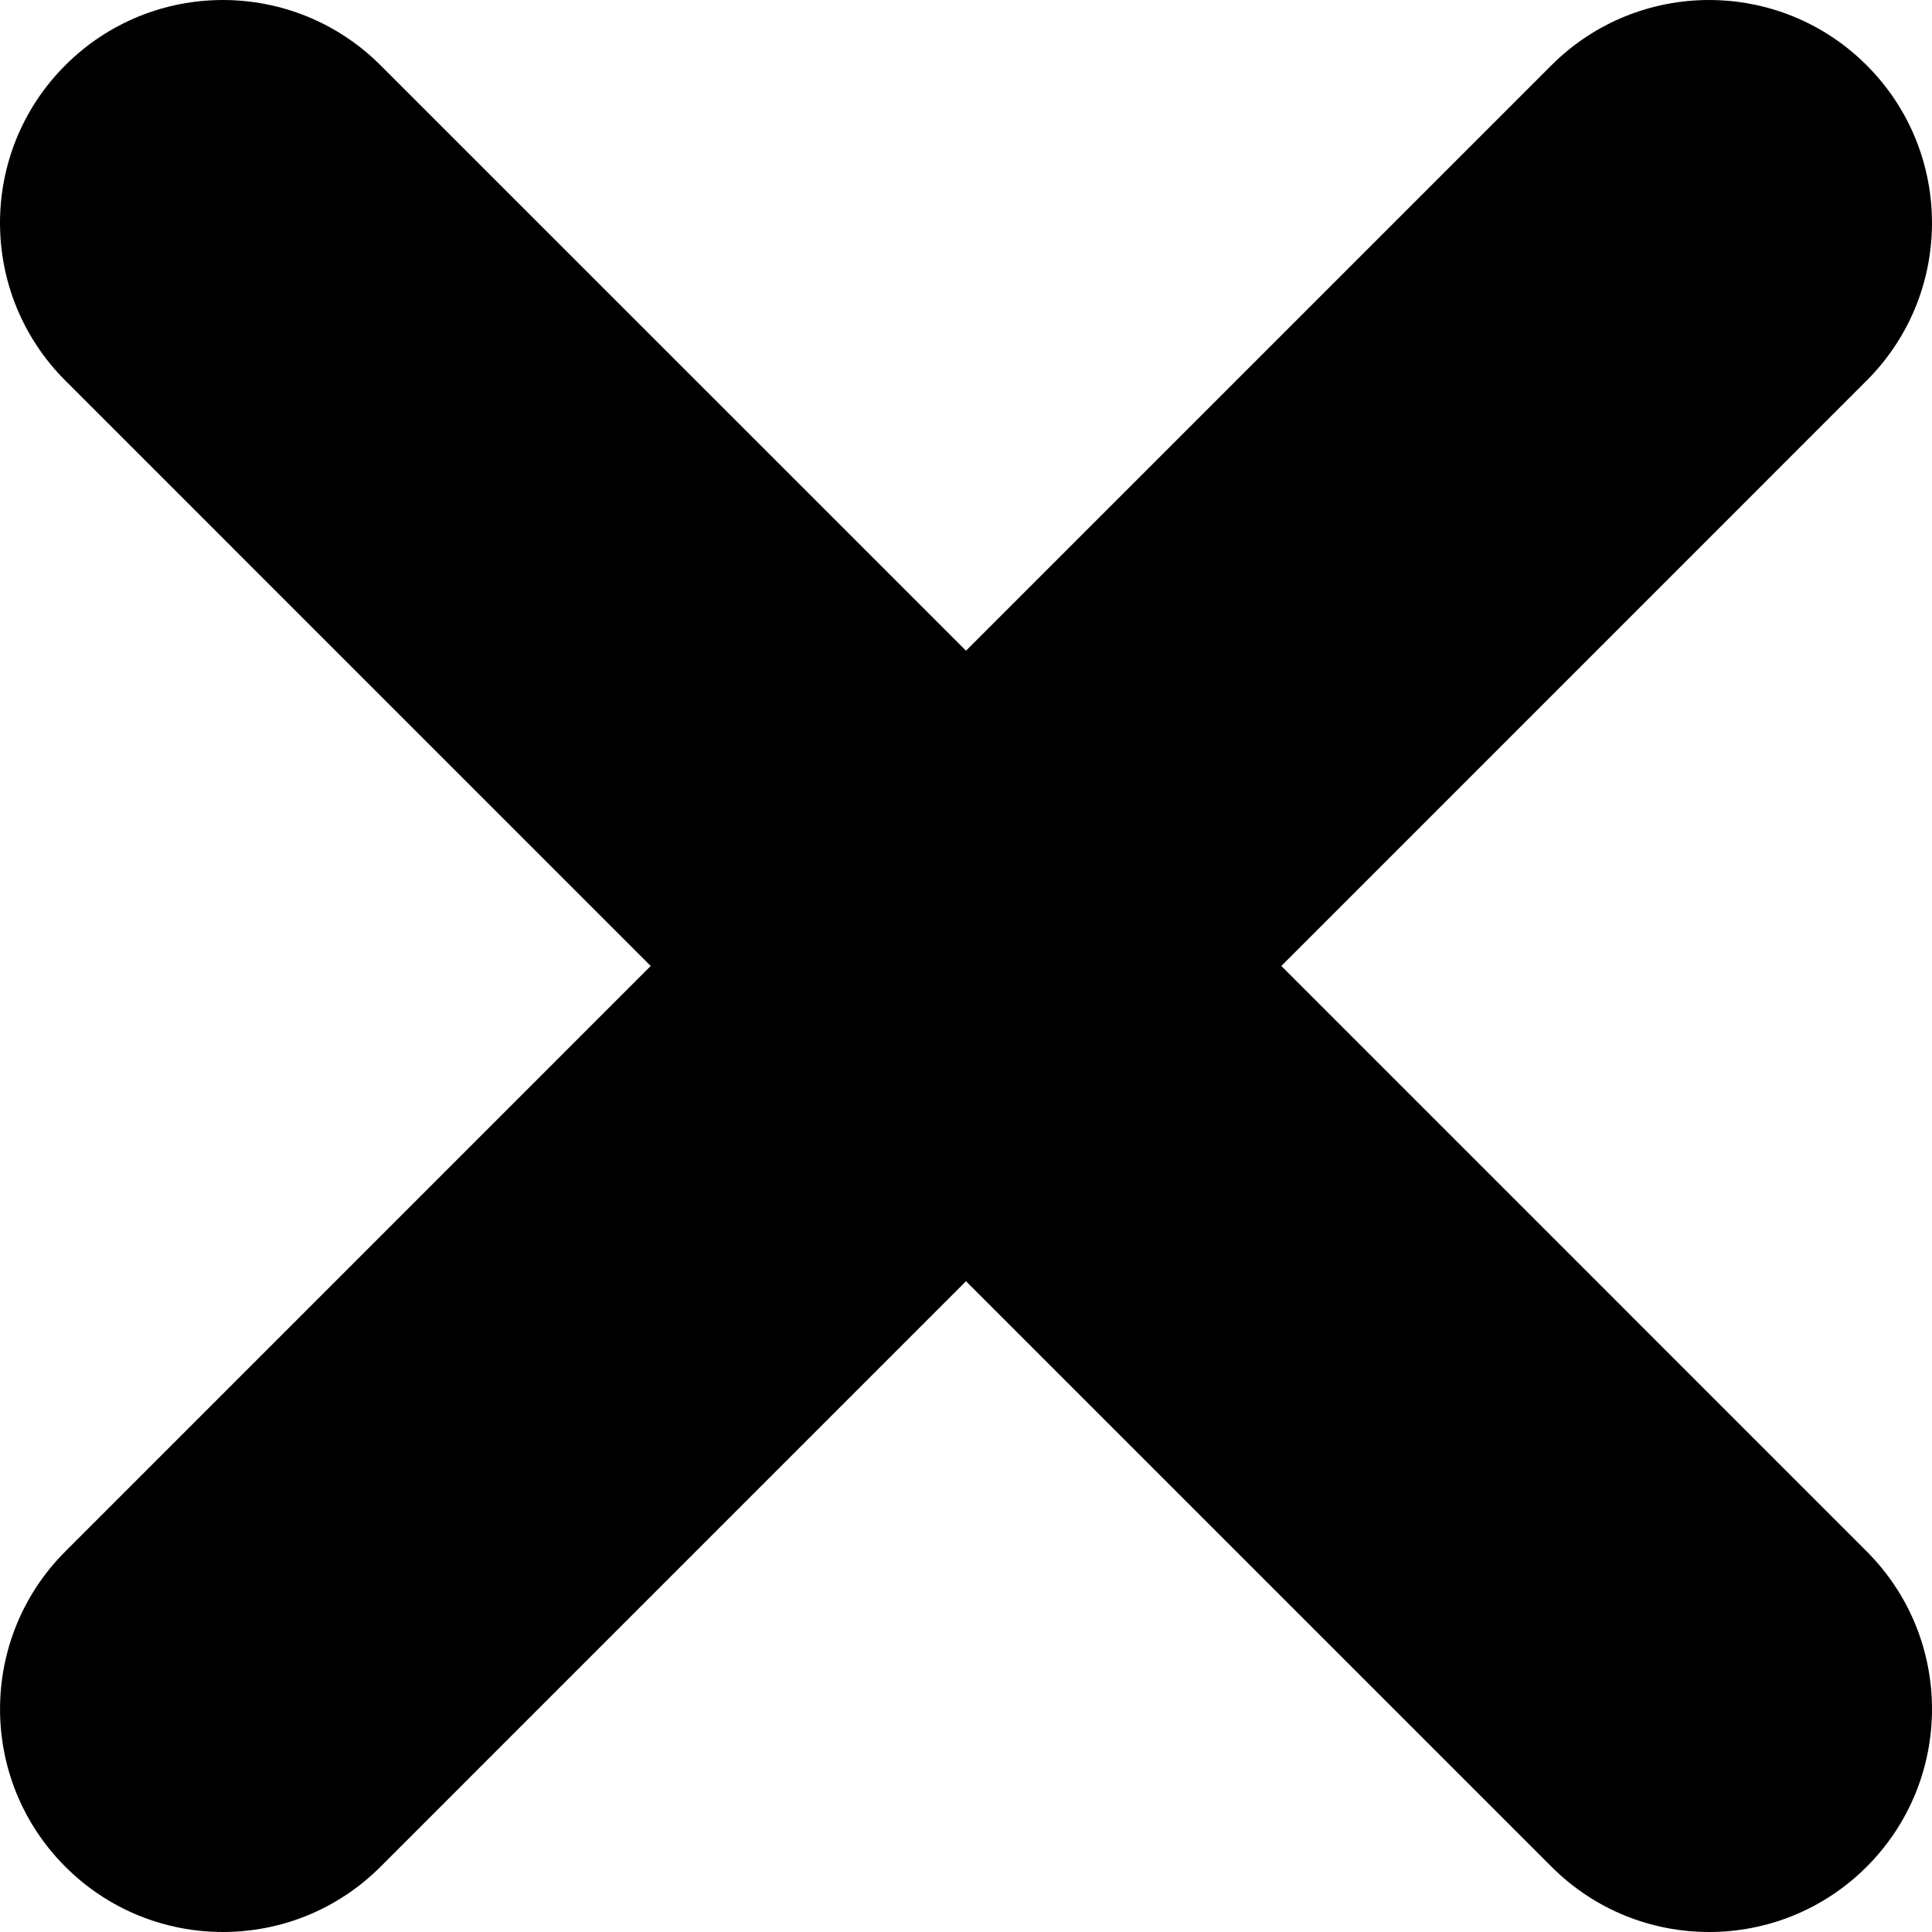 <svg
 viewBox="0 0 348.333 348.334"
  xml:space="preserve">
<path d="M336.559,68.611L231.016,174.165l105.543,
105.549c15.699,15.705,15.699,41.145,0,56.85 
c-7.844,7.844-18.128,11.769-28.407,11.769c-10.296,
0-20.581-3.919-28.419-11.769L174.167,231.003L68.609,
336.563 c-7.843,7.844-18.128,11.769-28.416,11.769c-10.285,
0-20.563-3.919-28.413-11.769c-15.699-15.698-15.699-41.139,
0-56.85 l105.54-105.549L11.774,68.611c-15.699-15.699-15.699-41.145,
0-56.844c15.696-15.687,41.127-15.687,56.829,0l105.563,
105.554 L279.721,11.767c15.705-15.687,41.139-15.687,56.832,
0C352.258,27.466,352.258,52.912,336.559,68.611z"
/>
</svg>